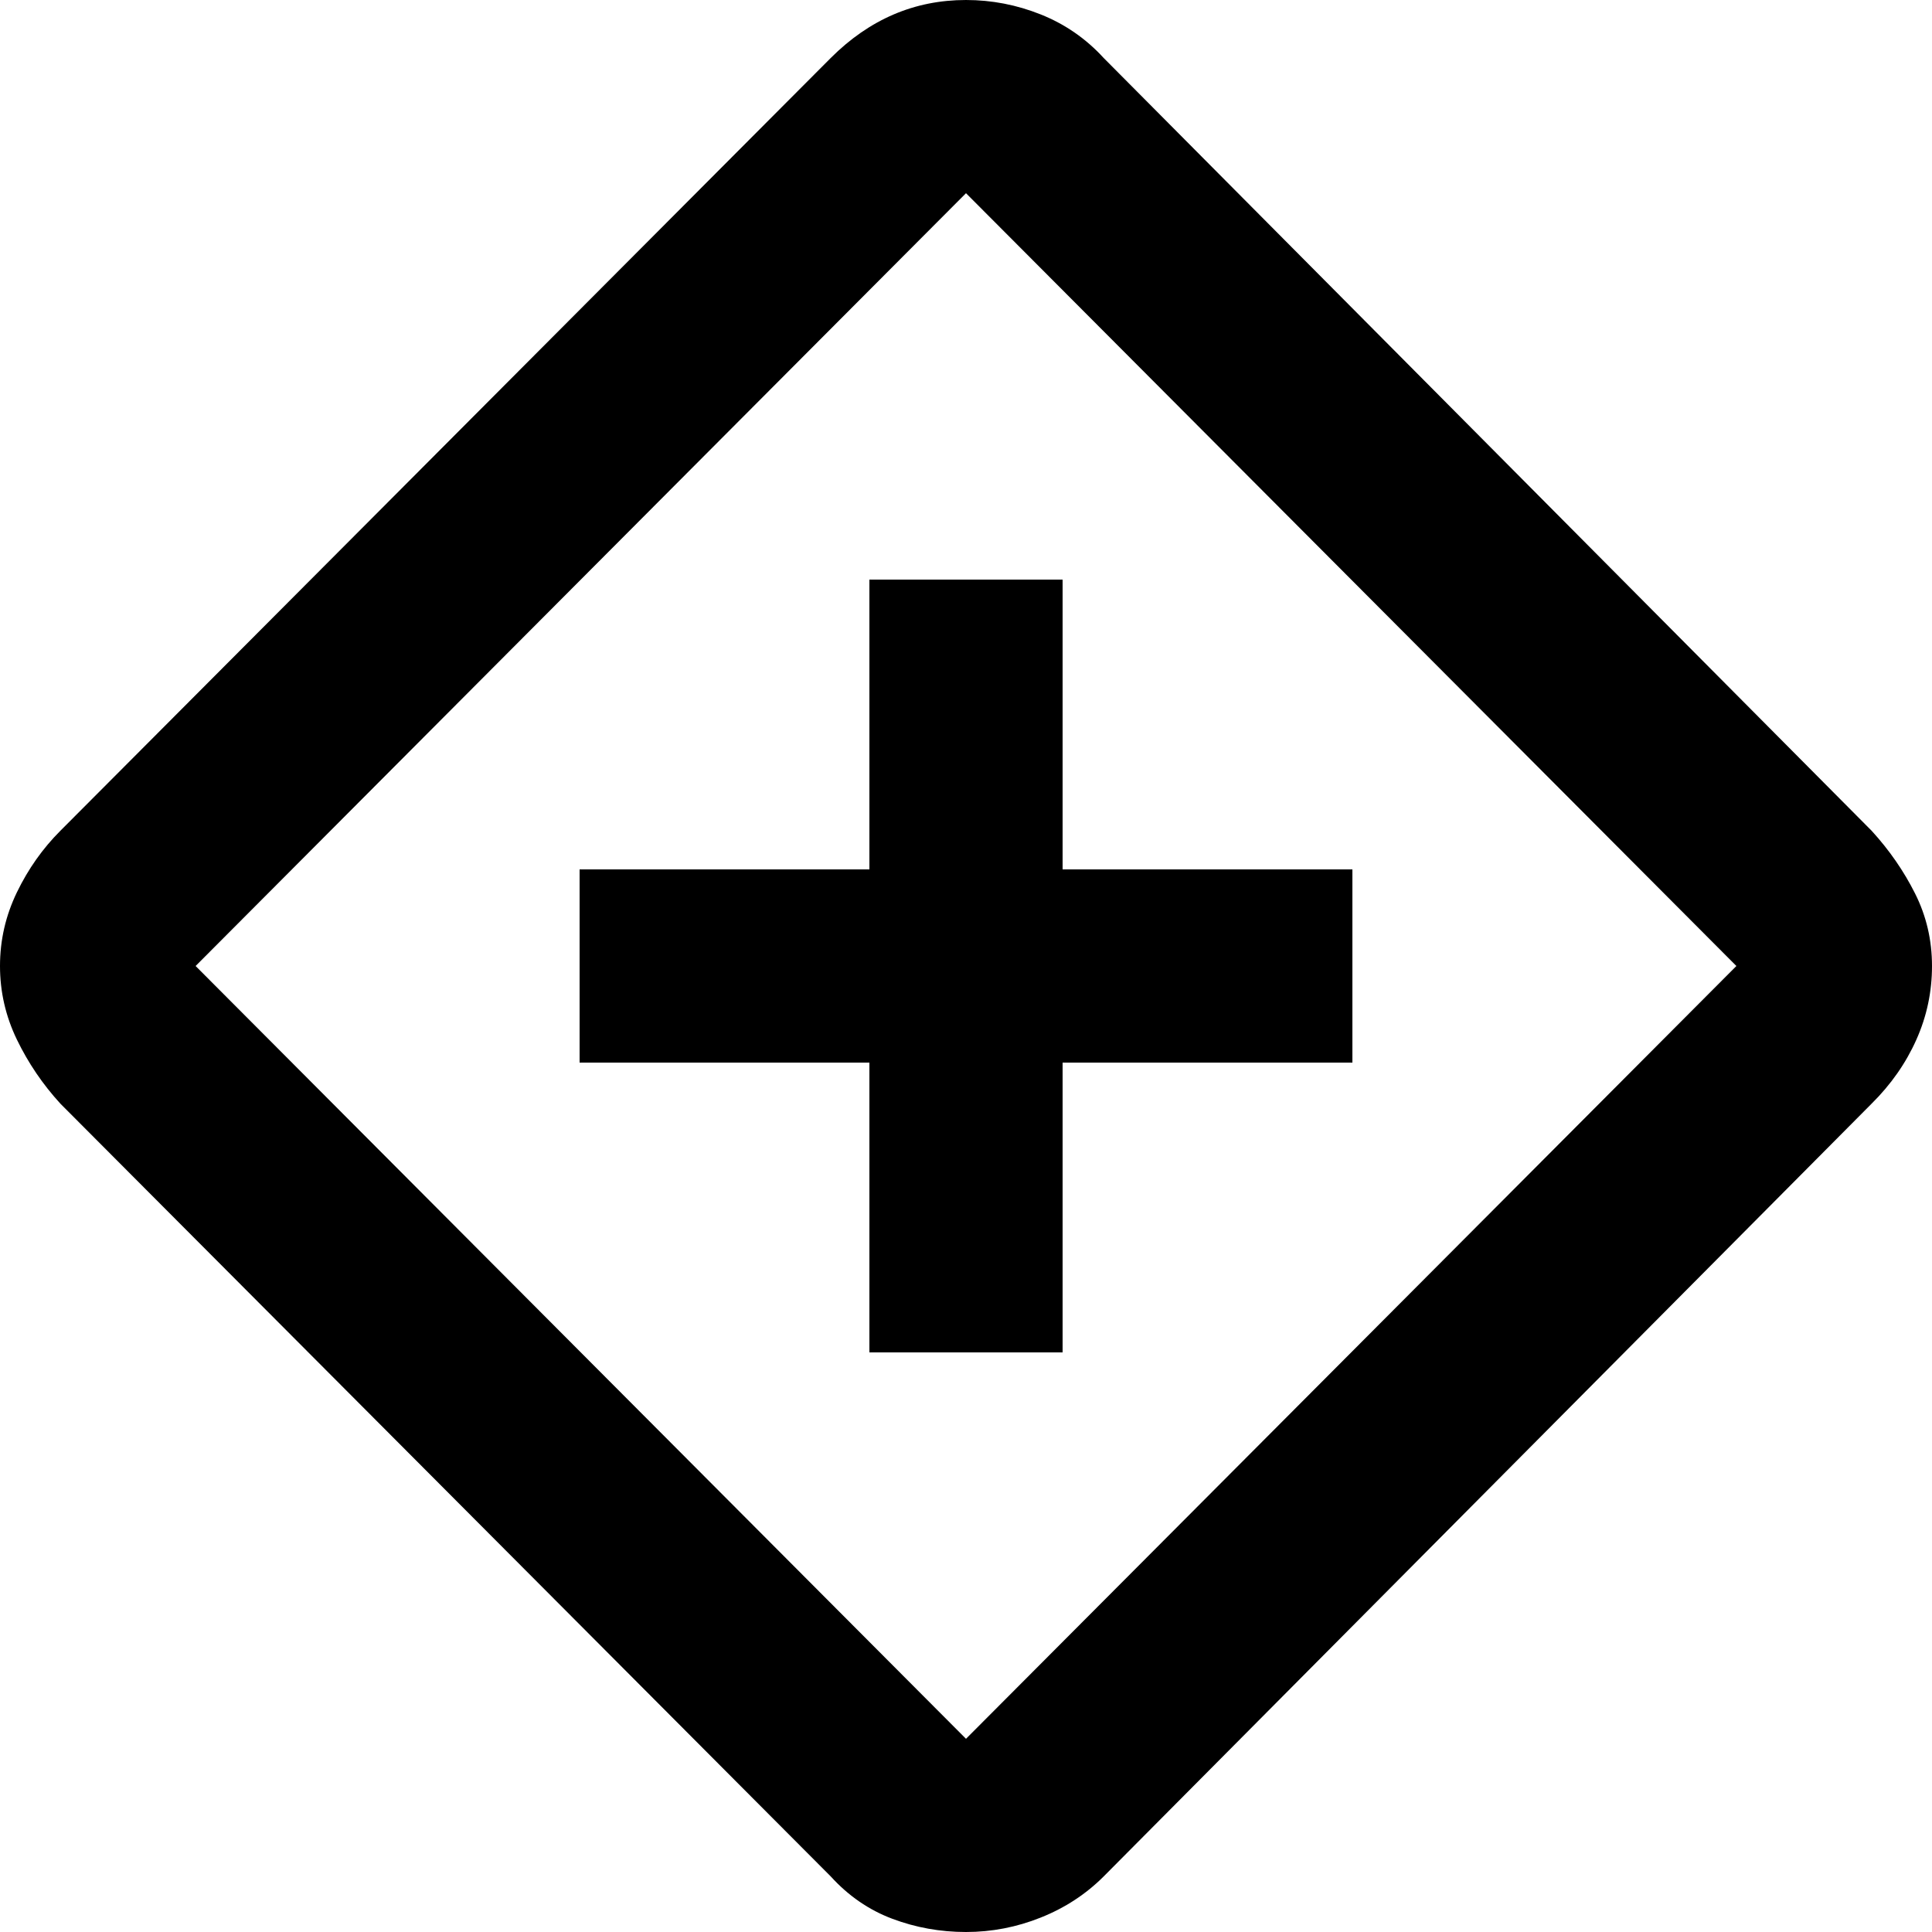 <svg width="20" height="20" viewBox="0 0 20 20" fill="none" xmlns="http://www.w3.org/2000/svg">
<path d="M9 14H11V11H14V9H11V6H9V9H6V11H9V14ZM10 20C9.733 20 9.479 19.954 9.237 19.863C8.995 19.772 8.783 19.626 8.6 19.425L0.625 11.425C0.442 11.225 0.292 11.004 0.175 10.762C0.058 10.52 0 10.266 0 10C0 9.733 0.058 9.479 0.175 9.237C0.292 8.995 0.442 8.783 0.625 8.6L8.6 0.6C8.8 0.4 9.017 0.25 9.25 0.15C9.483 0.05 9.733 0 10 0C10.267 0 10.525 0.05 10.775 0.15C11.025 0.25 11.242 0.4 11.425 0.6L19.375 8.6C19.558 8.8 19.708 9.017 19.825 9.25C19.942 9.483 20 9.733 20 10C20 10.267 19.946 10.521 19.838 10.763C19.73 11.005 19.576 11.226 19.375 11.425L11.425 19.425C11.242 19.608 11.025 19.75 10.775 19.85C10.525 19.95 10.267 20 10 20ZM10 18L17.975 10L10 2L2.025 10L10 18Z" fill="black"/>
</svg>
